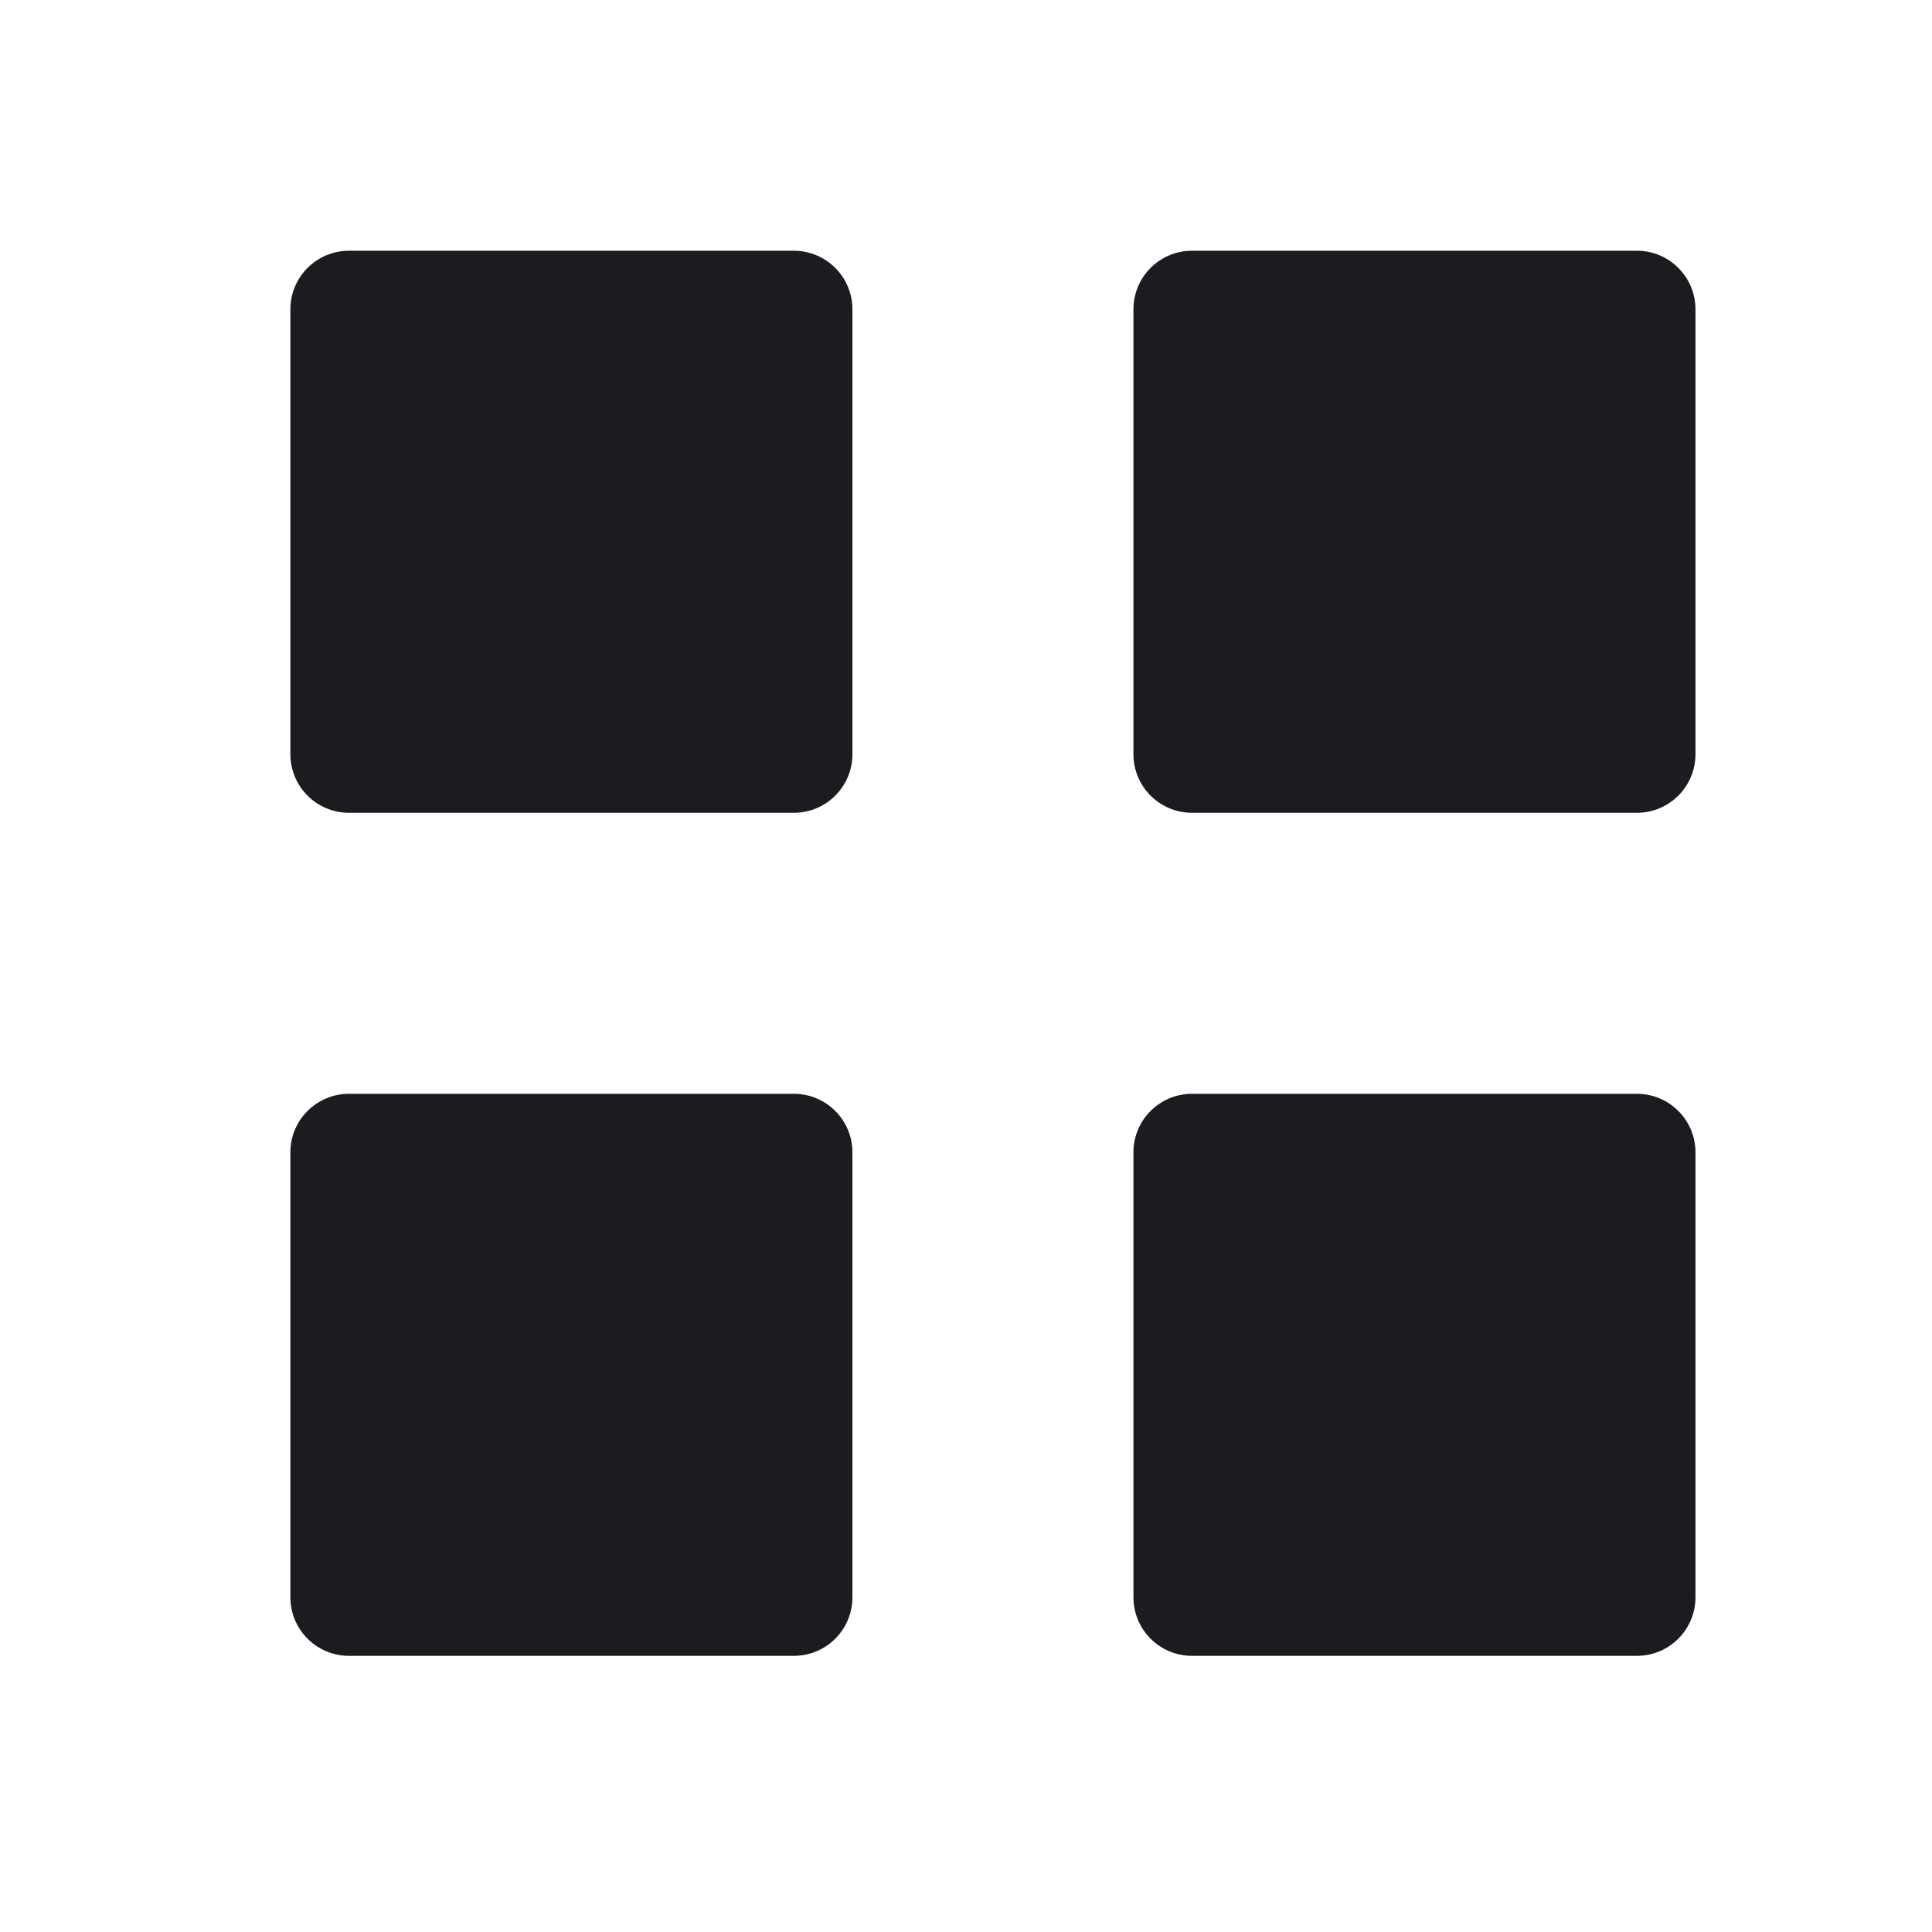 <svg width="33" height="33" viewBox="0 0 33 33" fill="none" xmlns="http://www.w3.org/2000/svg">
<path fill-rule="evenodd" clip-rule="evenodd" d="M5.96 4.283C5.408 4.283 4.96 4.731 4.96 5.283V12.883C4.96 13.435 5.408 13.883 5.96 13.883H13.56C14.112 13.883 14.56 13.435 14.56 12.883V5.283C14.56 4.731 14.112 4.283 13.56 4.283H5.96ZM5.96 18.683C5.408 18.683 4.96 19.131 4.96 19.683V27.283C4.96 27.835 5.408 28.283 5.96 28.283H13.56C14.112 28.283 14.56 27.835 14.56 27.283V19.683C14.56 19.131 14.112 18.683 13.56 18.683H5.96ZM19.36 5.283C19.36 4.731 19.808 4.283 20.36 4.283H27.96C28.512 4.283 28.96 4.731 28.96 5.283V12.883C28.96 13.435 28.512 13.883 27.96 13.883H20.36C19.808 13.883 19.36 13.435 19.36 12.883V5.283ZM20.36 18.683C19.808 18.683 19.36 19.131 19.36 19.683V27.283C19.36 27.835 19.808 28.283 20.36 28.283H27.96C28.512 28.283 28.96 27.835 28.96 27.283V19.683C28.96 19.131 28.512 18.683 27.96 18.683H20.36Z" fill="#1C1B1F"/>
</svg>
